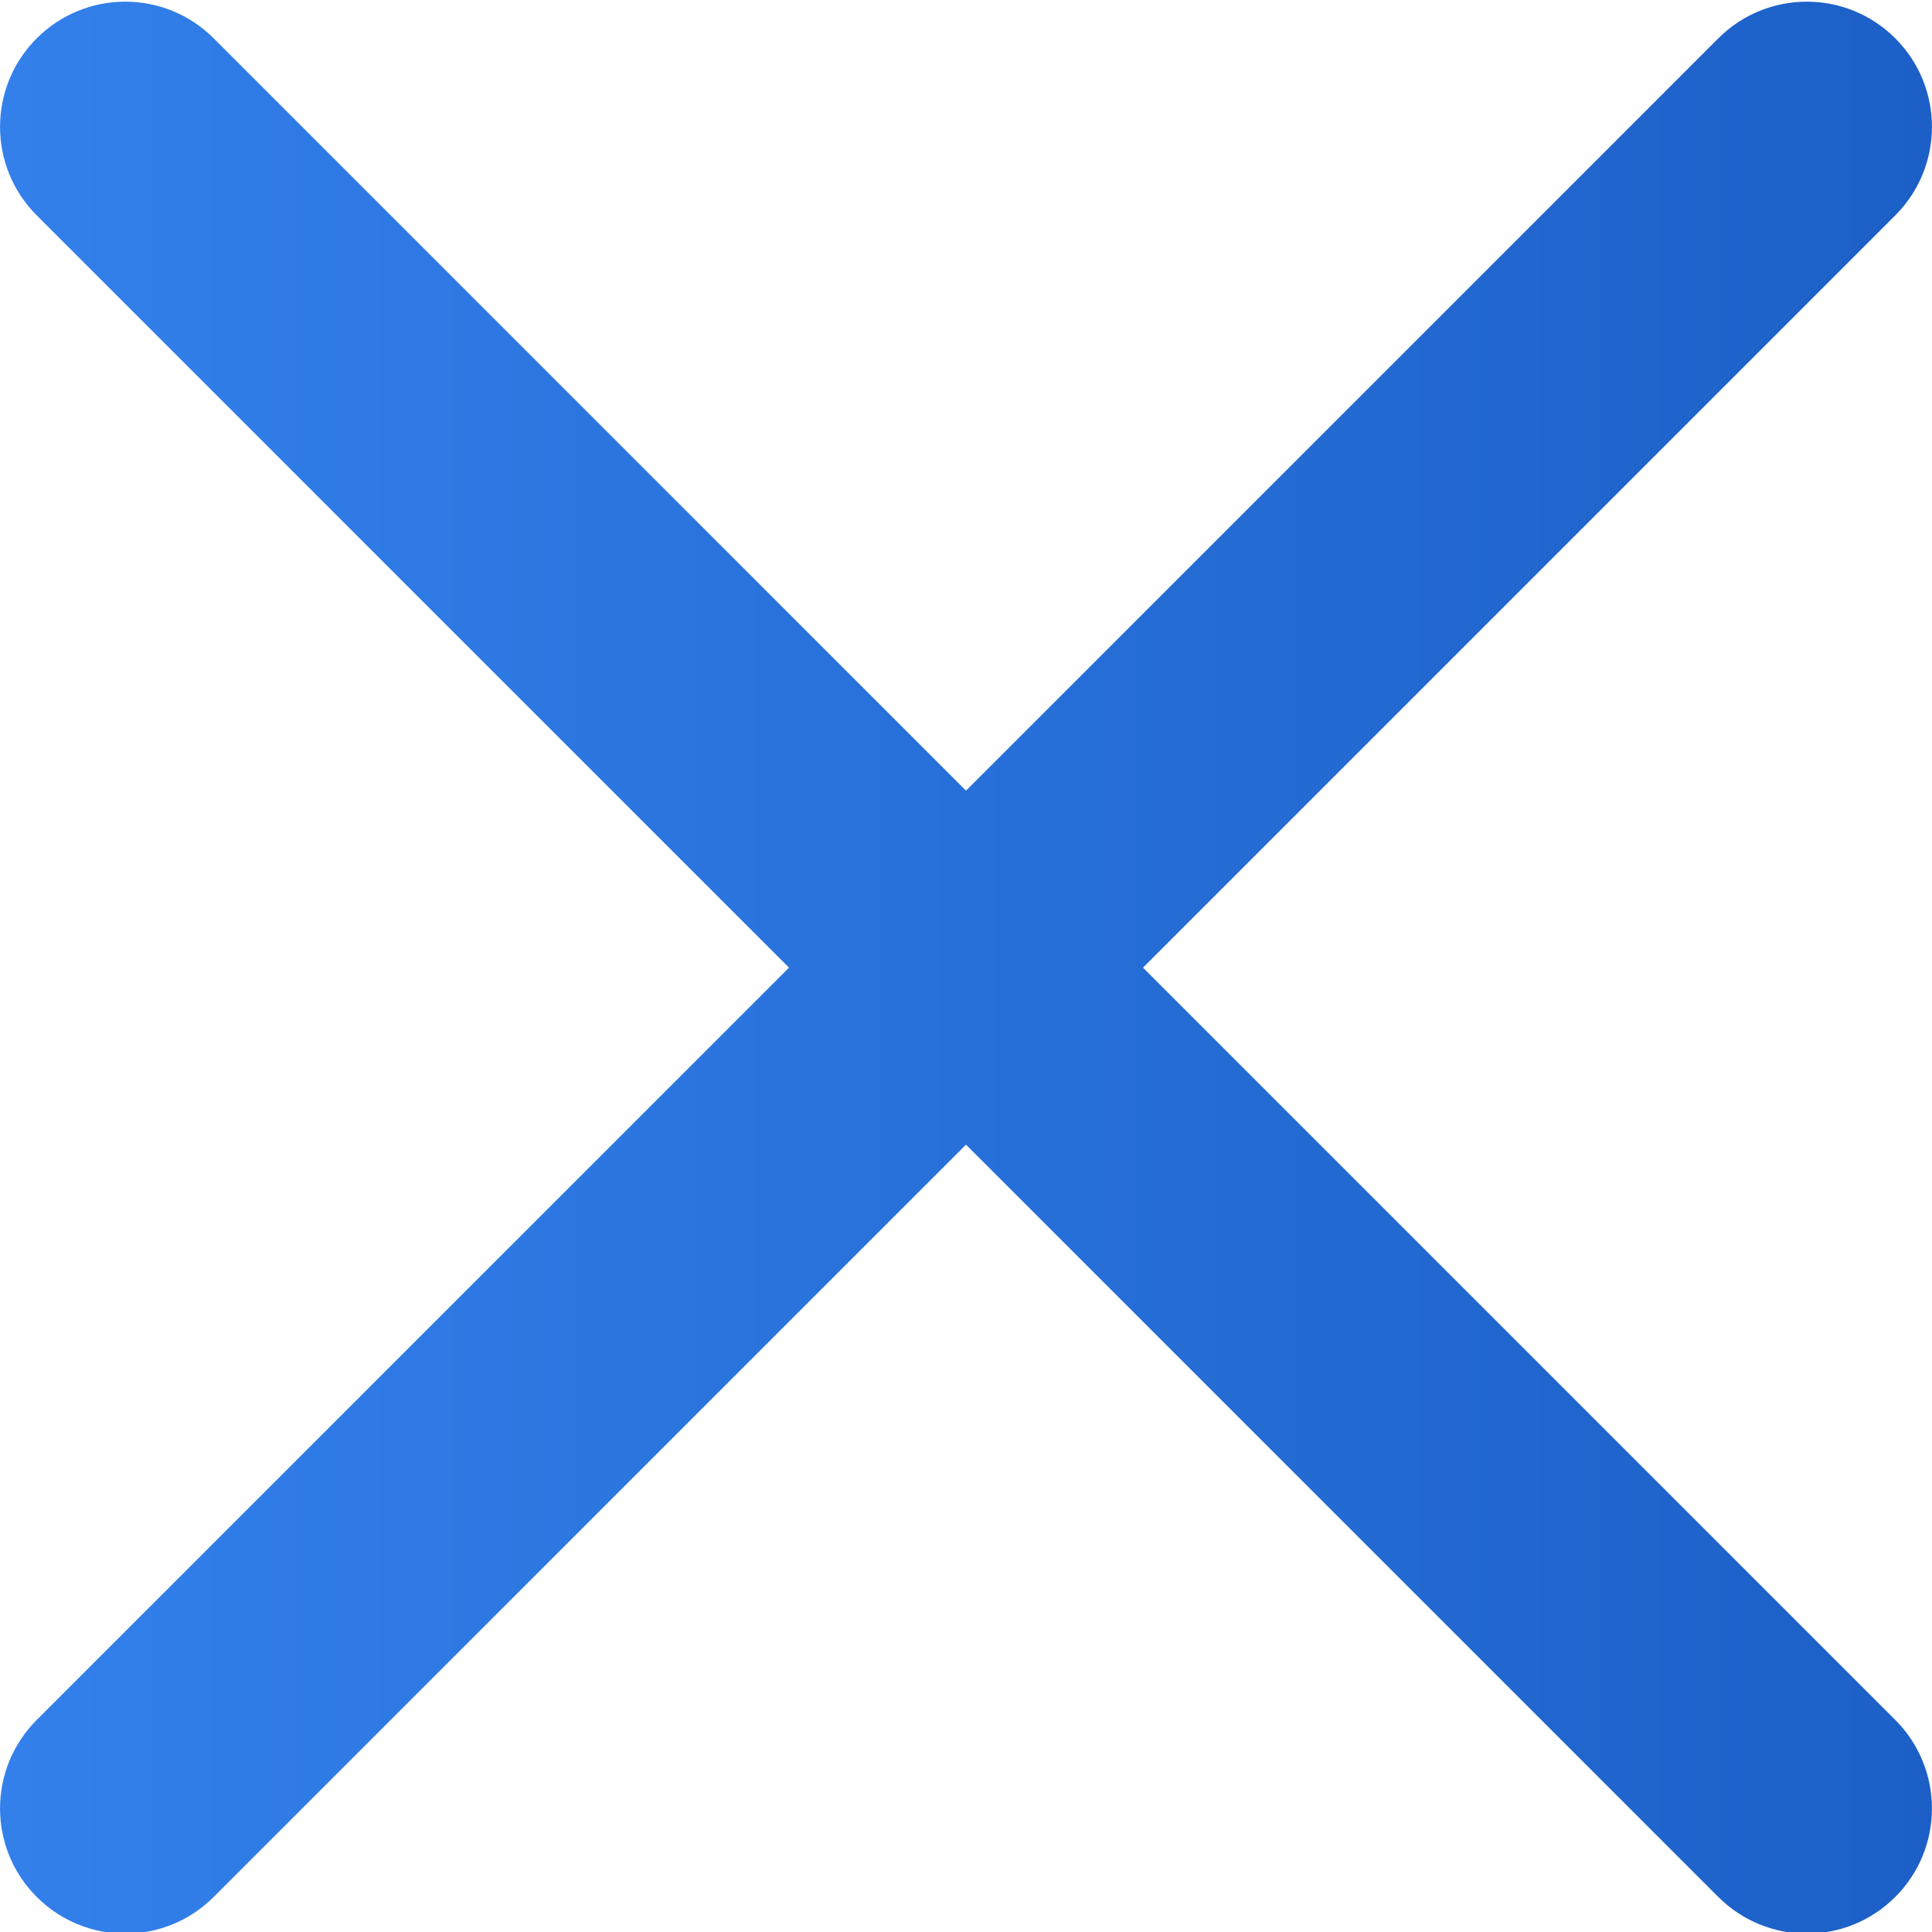 <svg width="13" height="13" viewBox="0 0 13 13" fill="none" xmlns="http://www.w3.org/2000/svg">
<g clip-path="url(#clip0)">
<path d="M5.309 6.511L0.247 1.449C-0.082 1.12 -0.082 0.587 0.247 0.258C0.576 -0.071 1.109 -0.071 1.438 0.258L6.5 5.32L11.562 0.258C11.891 -0.071 12.424 -0.071 12.753 0.258C13.082 0.587 13.082 1.12 12.753 1.449L7.691 6.511L12.753 11.573C13.082 11.903 13.082 12.435 12.753 12.764C12.589 12.928 12.373 13.011 12.158 13.011C11.942 13.011 11.726 12.928 11.562 12.764L6.5 7.702L1.438 12.764C1.274 12.928 1.058 13.011 0.843 13.011C0.627 13.011 0.411 12.928 0.247 12.764C-0.082 12.435 -0.082 11.903 0.247 11.573L5.309 6.511Z" fill="url(#paint0_linear)"/>
</g>
<defs>
<linearGradient id="paint0_linear" x1="13" y1="6.511" x2="-1.23736e-05" y2="6.511" gradientUnits="userSpaceOnUse">
<stop stop-color="#1C60C7"/>
<stop offset="1" stop-color="#3380EB"/>
</linearGradient>
<clipPath id="clip0">
<rect width="13" height="13" fill="white" transform="matrix(-1 0 0 1 13 0)"/>
</clipPath>
</defs>
</svg>
